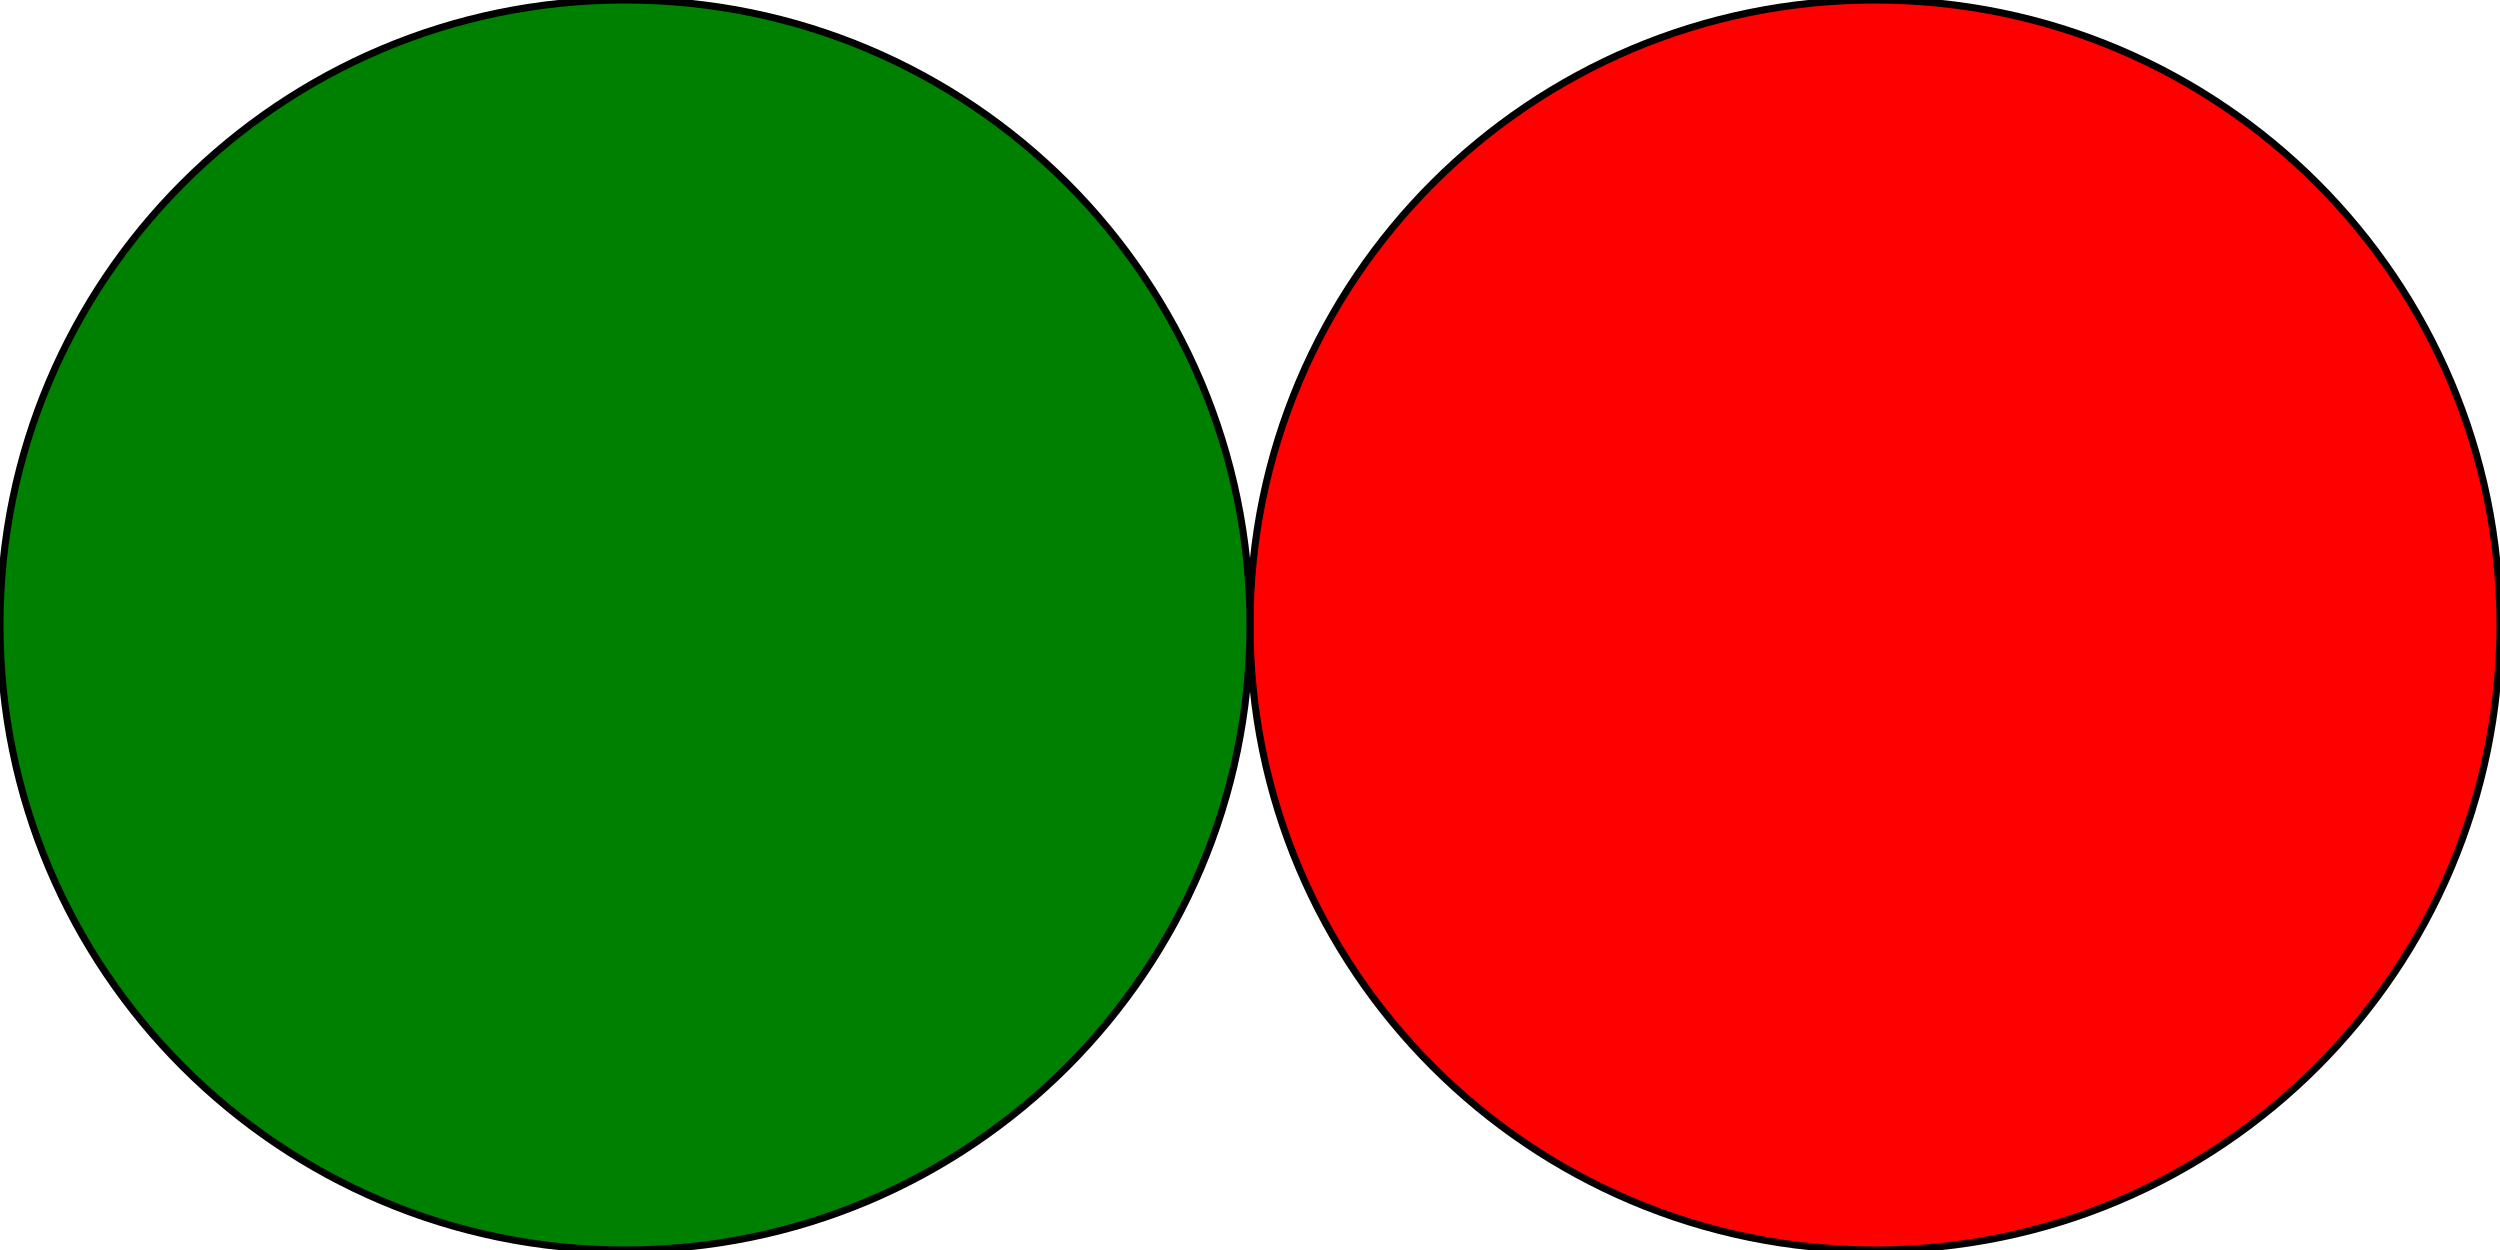 <?xml version="1.0" encoding="UTF-8"?>
<!DOCTYPE svg PUBLIC "-//W3C//DTD SVG 1.1//EN"
    "http://www.w3.org/Graphics/SVG/1.1/DTD/svg11.dtd"><svg xmlns="http://www.w3.org/2000/svg" viewBox="0.0 0.0 300.0 150" height="150" font-size="1" stroke-opacity="1" width="300" xmlns:xlink="http://www.w3.org/1999/xlink" stroke="rgb(0,0,0)" version="1.1"><defs></defs><g stroke-linecap="butt" fill="rgb(255,0,0)" stroke-miterlimit="10.0" stroke-width="0.849" fill-opacity="1.0" stroke-opacity="1.0" stroke-linejoin="miter" stroke="rgb(0,0,0)"><path d="M 300,75 c 0,-41.421 -33.579,-75 -75 -75c -41.421,-0 -75,33.579 -75 75c -0,41.421 33.579,75 75 75c 41.421,0 75,-33.579 75 -75Z"/></g><g stroke-linecap="butt" fill="rgb(0,128,0)" stroke-miterlimit="10.0" stroke-width="0.849" fill-opacity="1.0" stroke-opacity="1.0" stroke-linejoin="miter" stroke="rgb(0,0,0)"><path d="M 150,75 c 0,-41.421 -33.579,-75 -75 -75c -41.421,-0 -75,33.579 -75 75c -0,41.421 33.579,75 75 75c 41.421,0 75,-33.579 75 -75Z"/></g></svg>